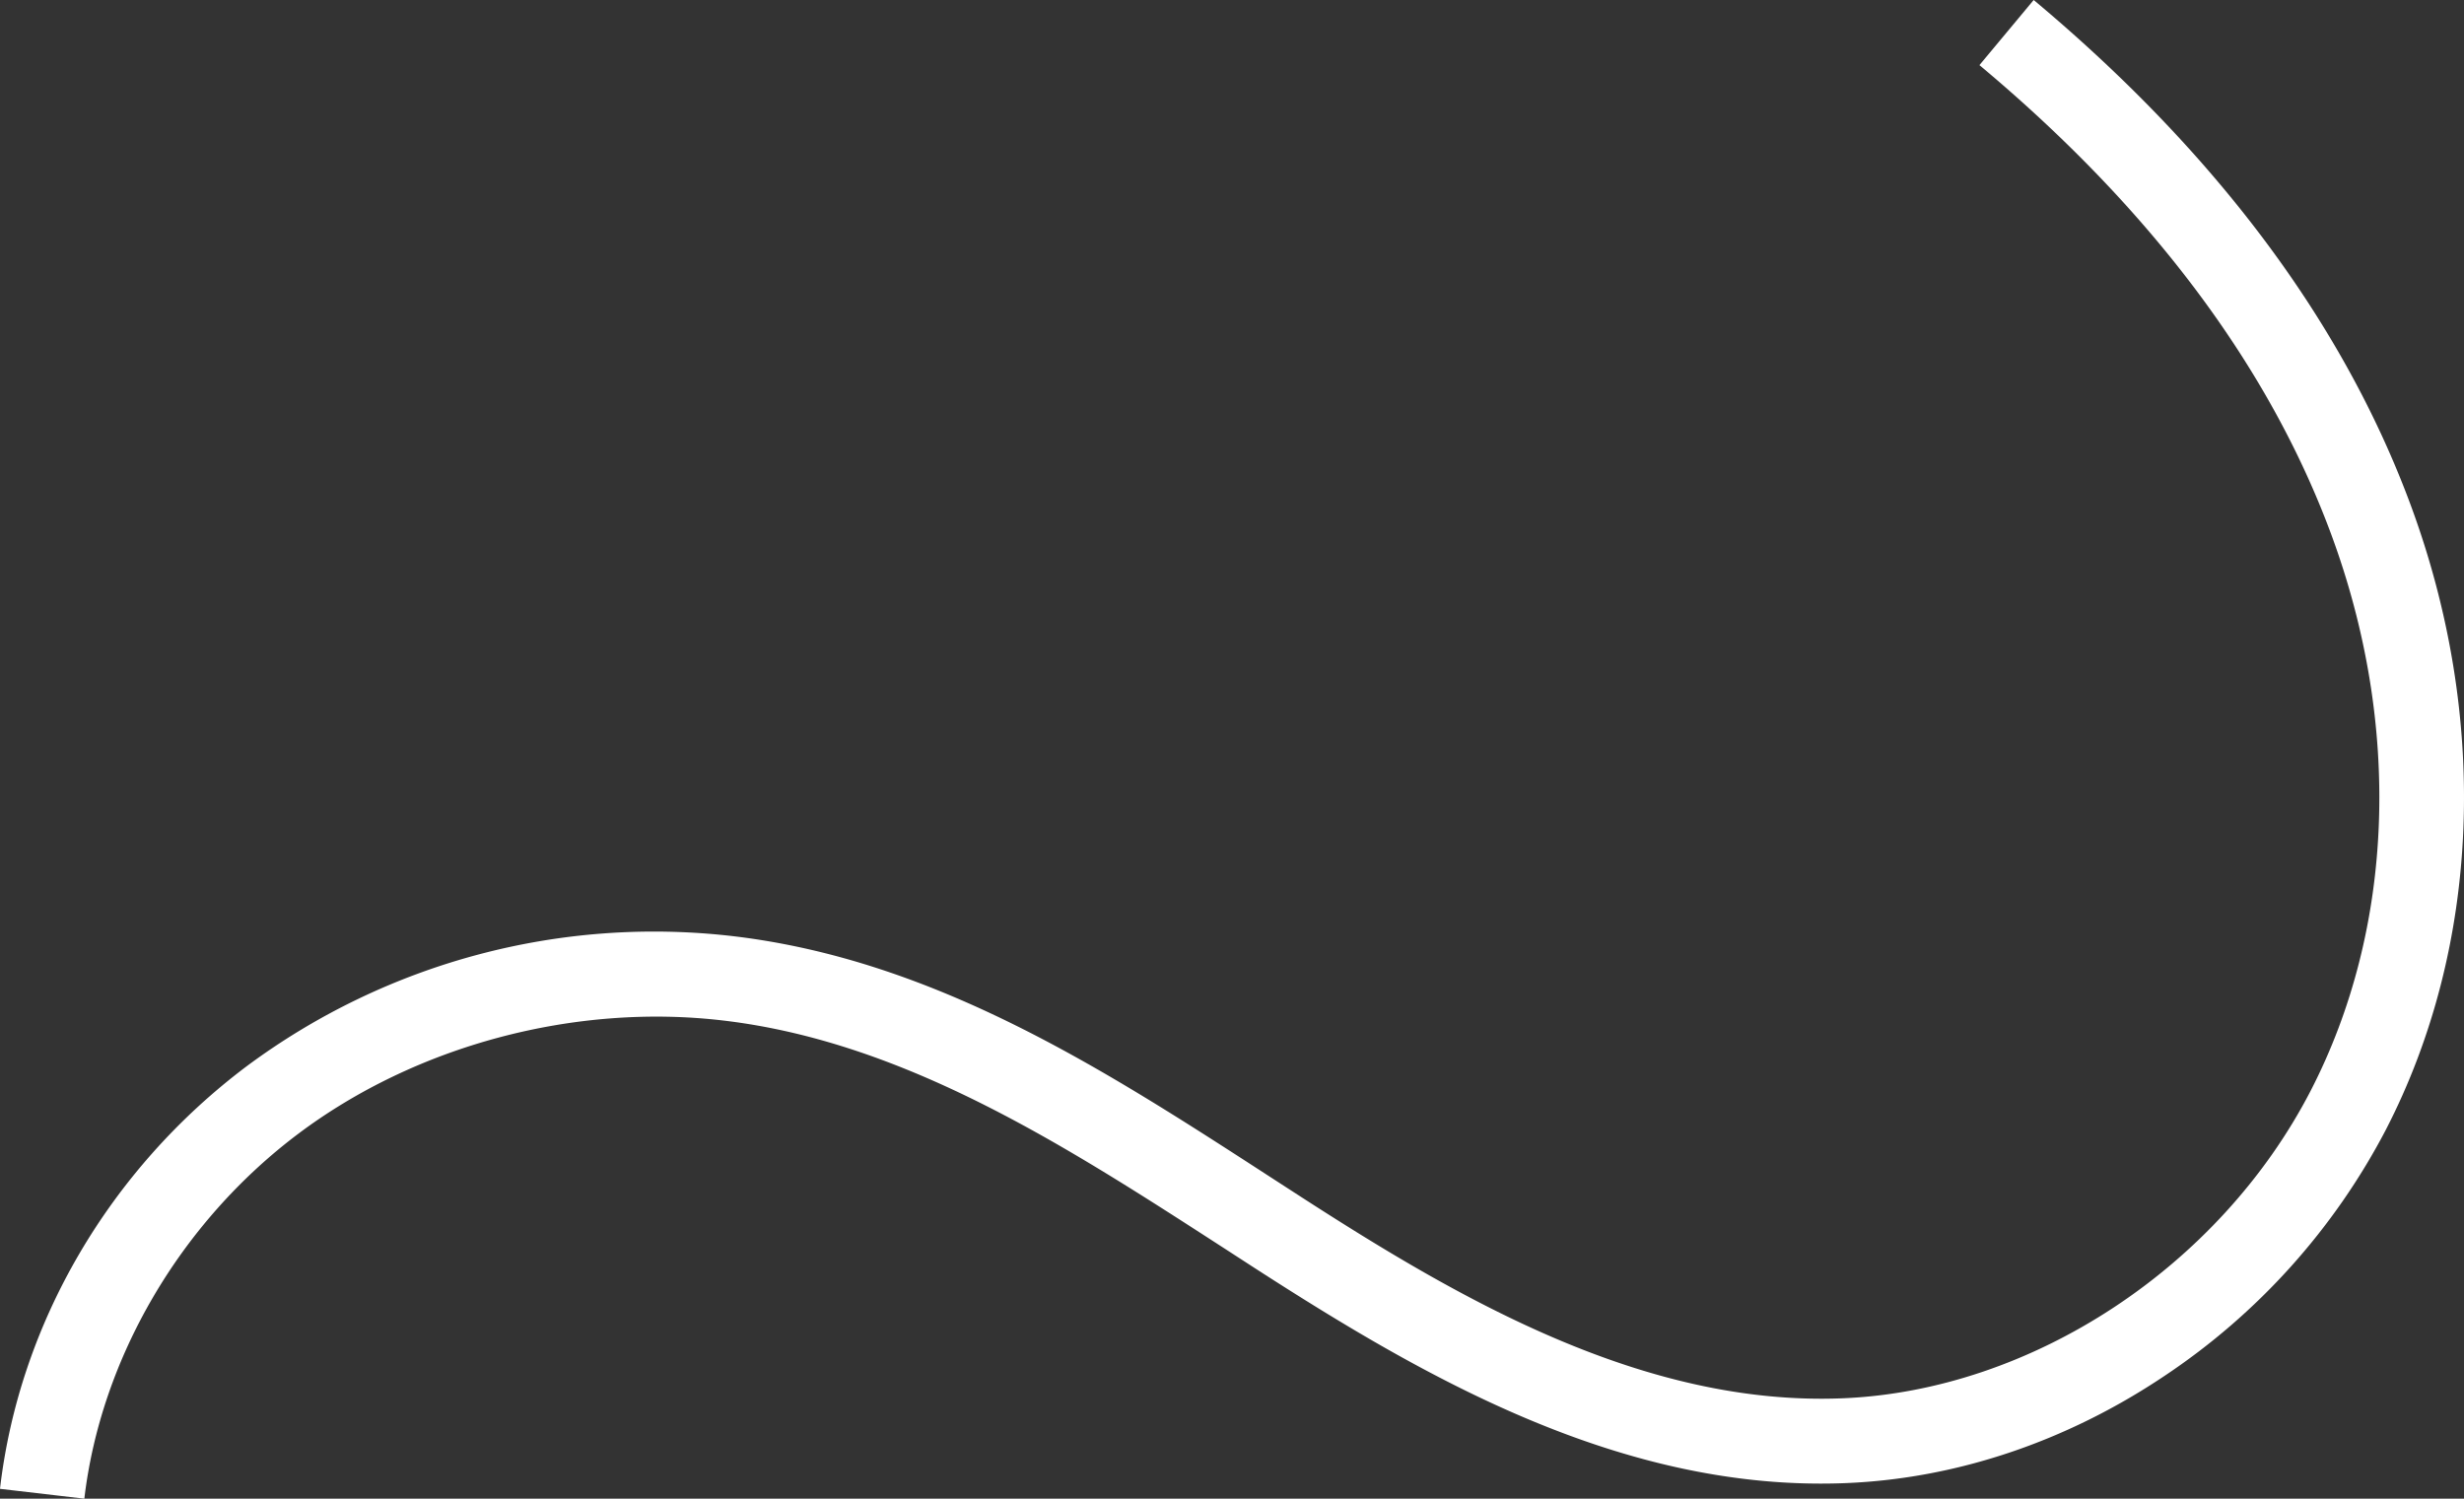 <svg id="Layer_1" data-name="Layer 1" xmlns="http://www.w3.org/2000/svg" viewBox="0 0 464.21 282.36"><rect x="0" y="0" width="464.21" height="282.36" fill="#333333" stroke="none"/><defs><style>.cls-1{fill:#fff;}</style></defs><title>elements</title><path class="cls-1" d="M15.89,282.36,0,280.51c3.62-31.14,20.58-60.18,46.54-79.67a128.73,128.73,0,0,1,91.72-24.44c38.08,4.54,70.06,25.27,101,45.32l5.89,3.81c29.66,19.15,64.46,39.45,102,37.92,35.6-1.45,71-24.73,88.16-57.92,15.8-30.61,17.21-68.84,3.87-104.89-11.73-31.68-34-61.41-66.26-88.37L383.14,0c34.4,28.76,58.28,60.76,71,95.09,14.9,40.25,13.2,83.18-4.66,117.78a125.56,125.56,0,0,1-41.72,46.38c-18.44,12.36-39.19,19.33-60,20.18-42.19,1.71-79.56-20-111.29-40.46l-5.91-3.83c-29.4-19-59.8-38.76-94.19-42.85-28-3.34-58,4.64-80.21,21.35S19,255.94,15.89,282.36Z"/></svg>